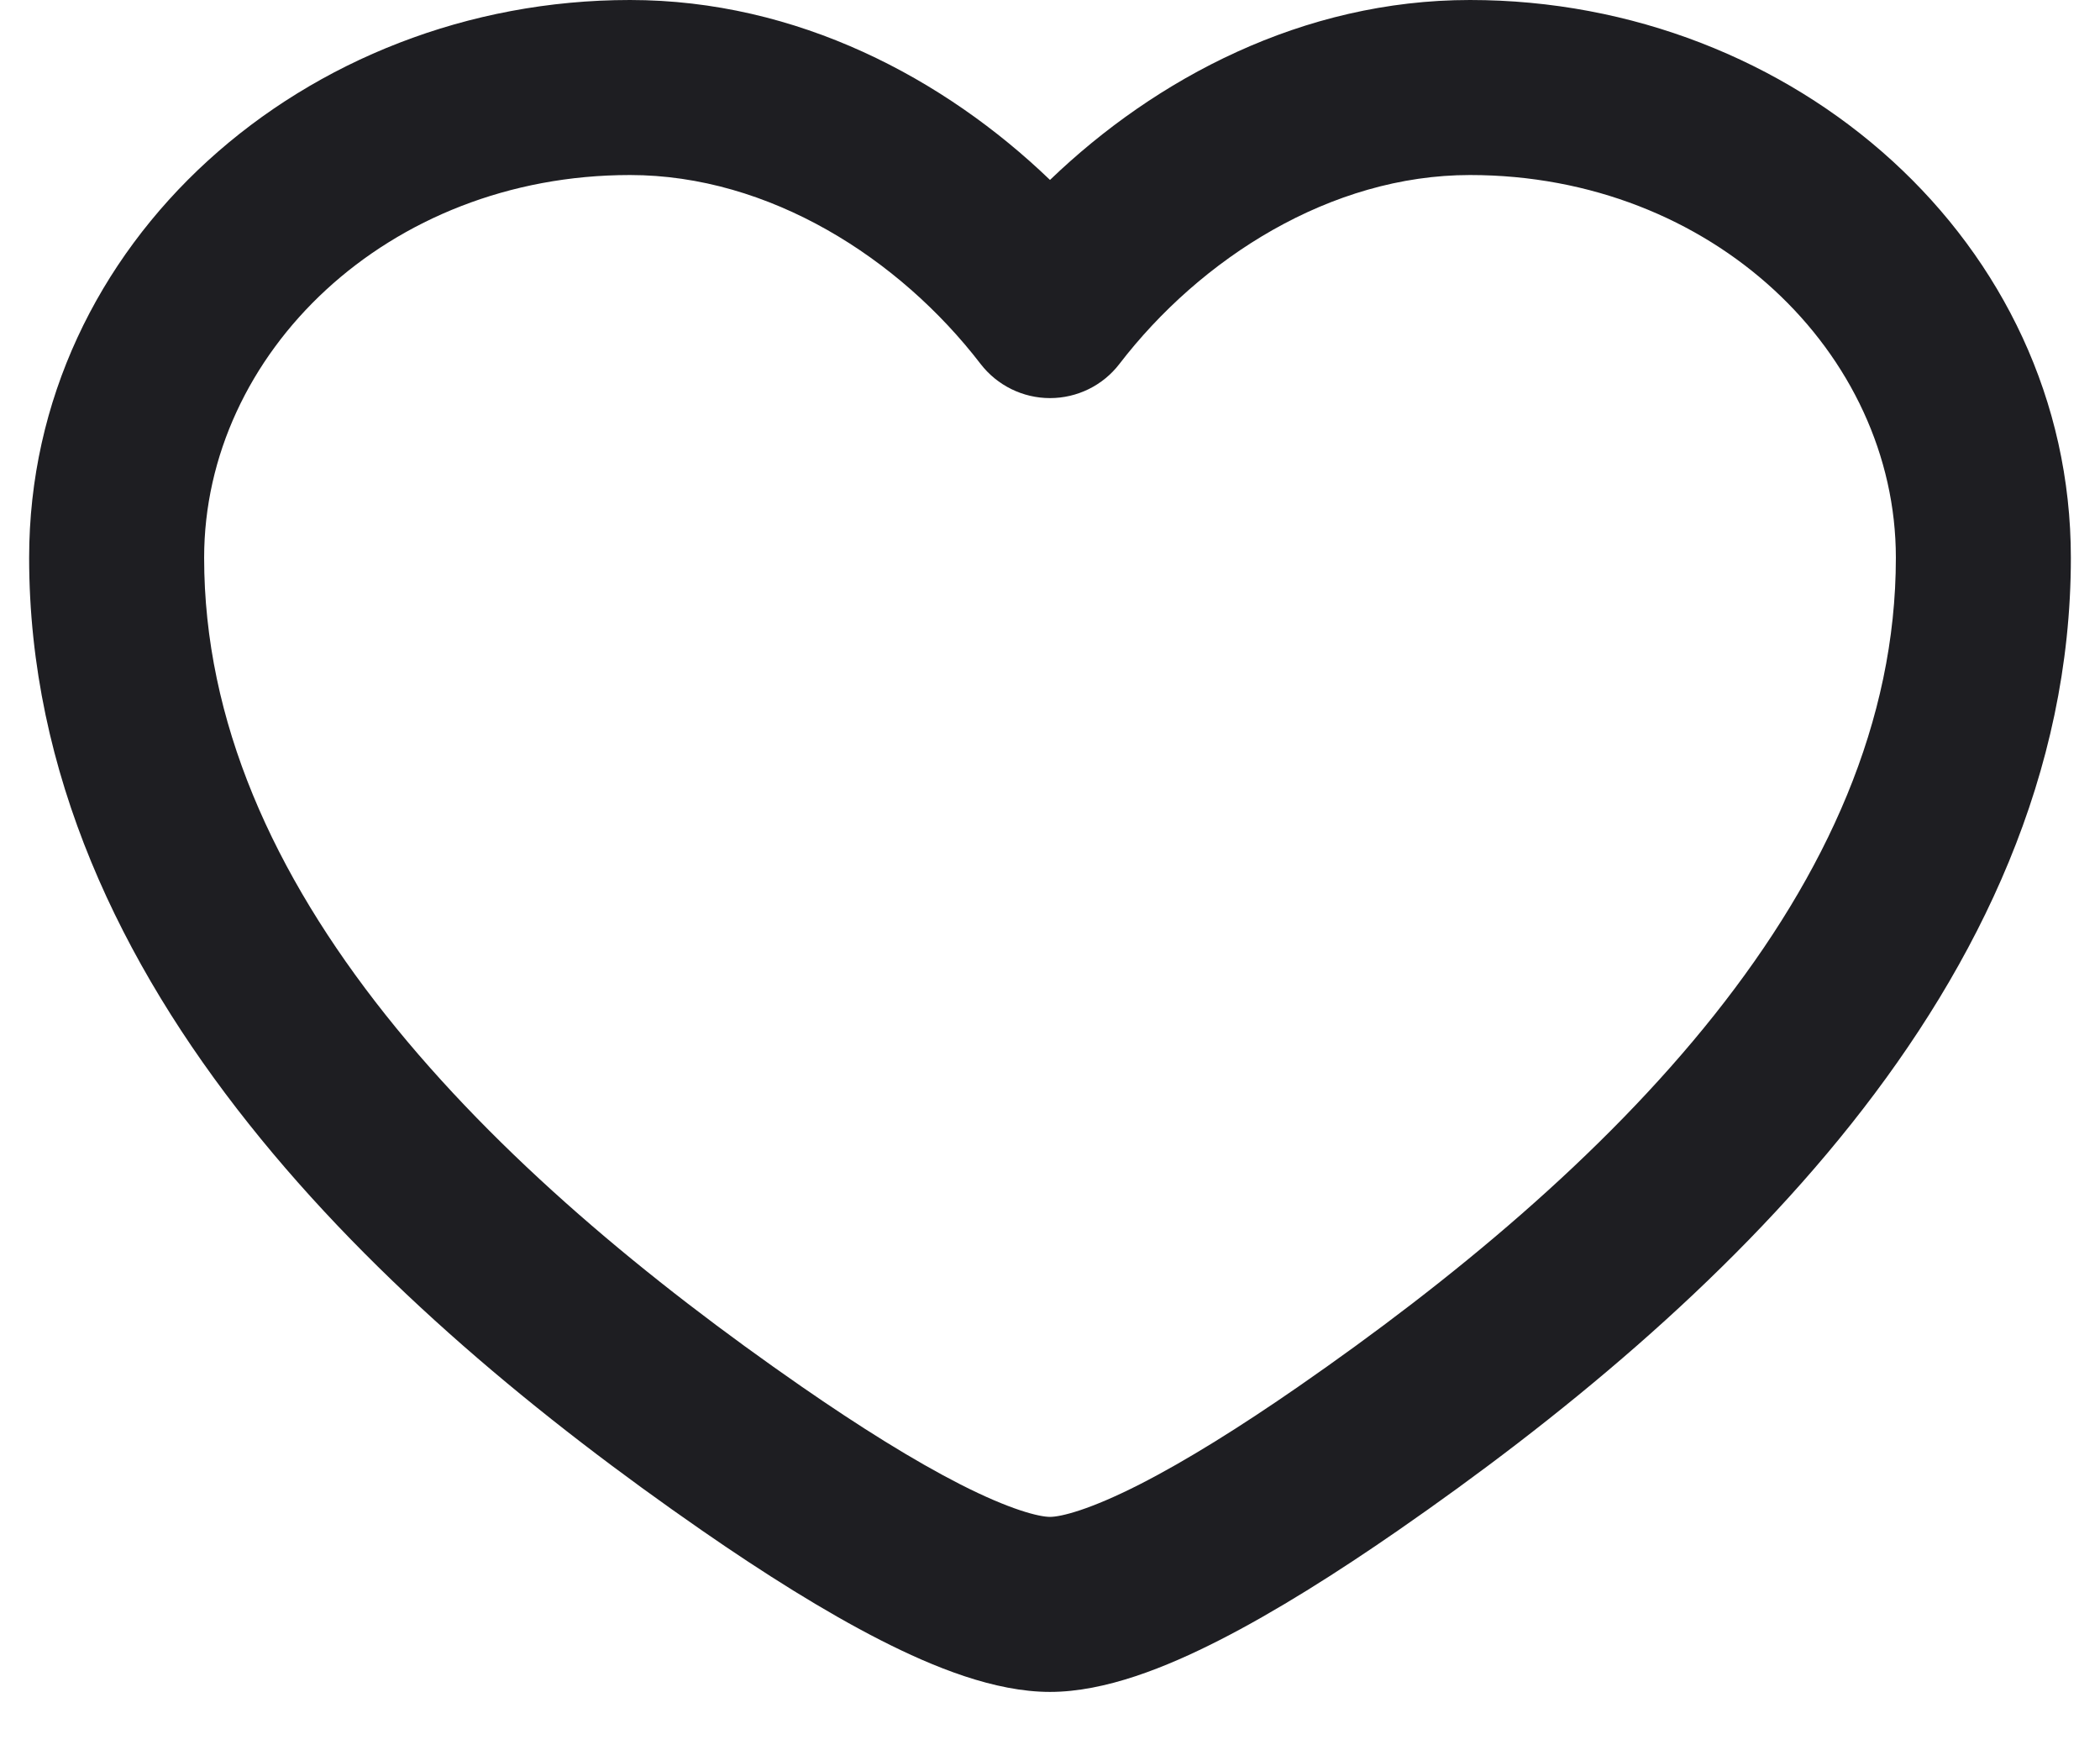 <svg width="24" height="20" viewBox="0 0 24 20" fill="none" xmlns="http://www.w3.org/2000/svg">
<path id="Icon" fill-rule="evenodd" clip-rule="evenodd" d="M0.333 6.373C0.333 2.772 3.492 0 7.2 0C9.111 0 10.793 0.896 12 2.056C13.207 0.896 14.889 0 16.8 0C20.508 0 23.667 2.772 23.667 6.373C23.667 8.84 22.615 11.009 21.158 12.842C19.703 14.672 17.8 16.226 15.978 17.488C15.282 17.97 14.578 18.415 13.934 18.743C13.329 19.051 12.633 19.333 12 19.333C11.367 19.333 10.671 19.051 10.066 18.743C9.422 18.415 8.718 17.97 8.022 17.488C6.2 16.226 4.297 14.672 2.843 12.842C1.385 11.009 0.333 8.84 0.333 6.373ZM7.2 2C4.428 2 2.333 4.039 2.333 6.373C2.333 8.244 3.128 9.987 4.408 11.598C5.691 13.212 7.417 14.636 9.161 15.844C9.821 16.301 10.443 16.69 10.974 16.961C11.545 17.252 11.876 17.333 12 17.333C12.125 17.333 12.455 17.252 13.026 16.961C13.558 16.69 14.179 16.301 14.839 15.844C16.583 14.636 18.309 13.212 19.592 11.598C20.872 9.987 21.667 8.244 21.667 6.373C21.667 4.039 19.573 2 16.8 2C15.208 2 13.721 2.951 12.793 4.159C12.604 4.405 12.311 4.549 12 4.549C11.69 4.549 11.397 4.405 11.207 4.159C10.279 2.951 8.792 2 7.2 2Z" fill="#1E1E22"/>
<style>
    svg {
    cursor: pointer;
    }
</style>
</svg>
